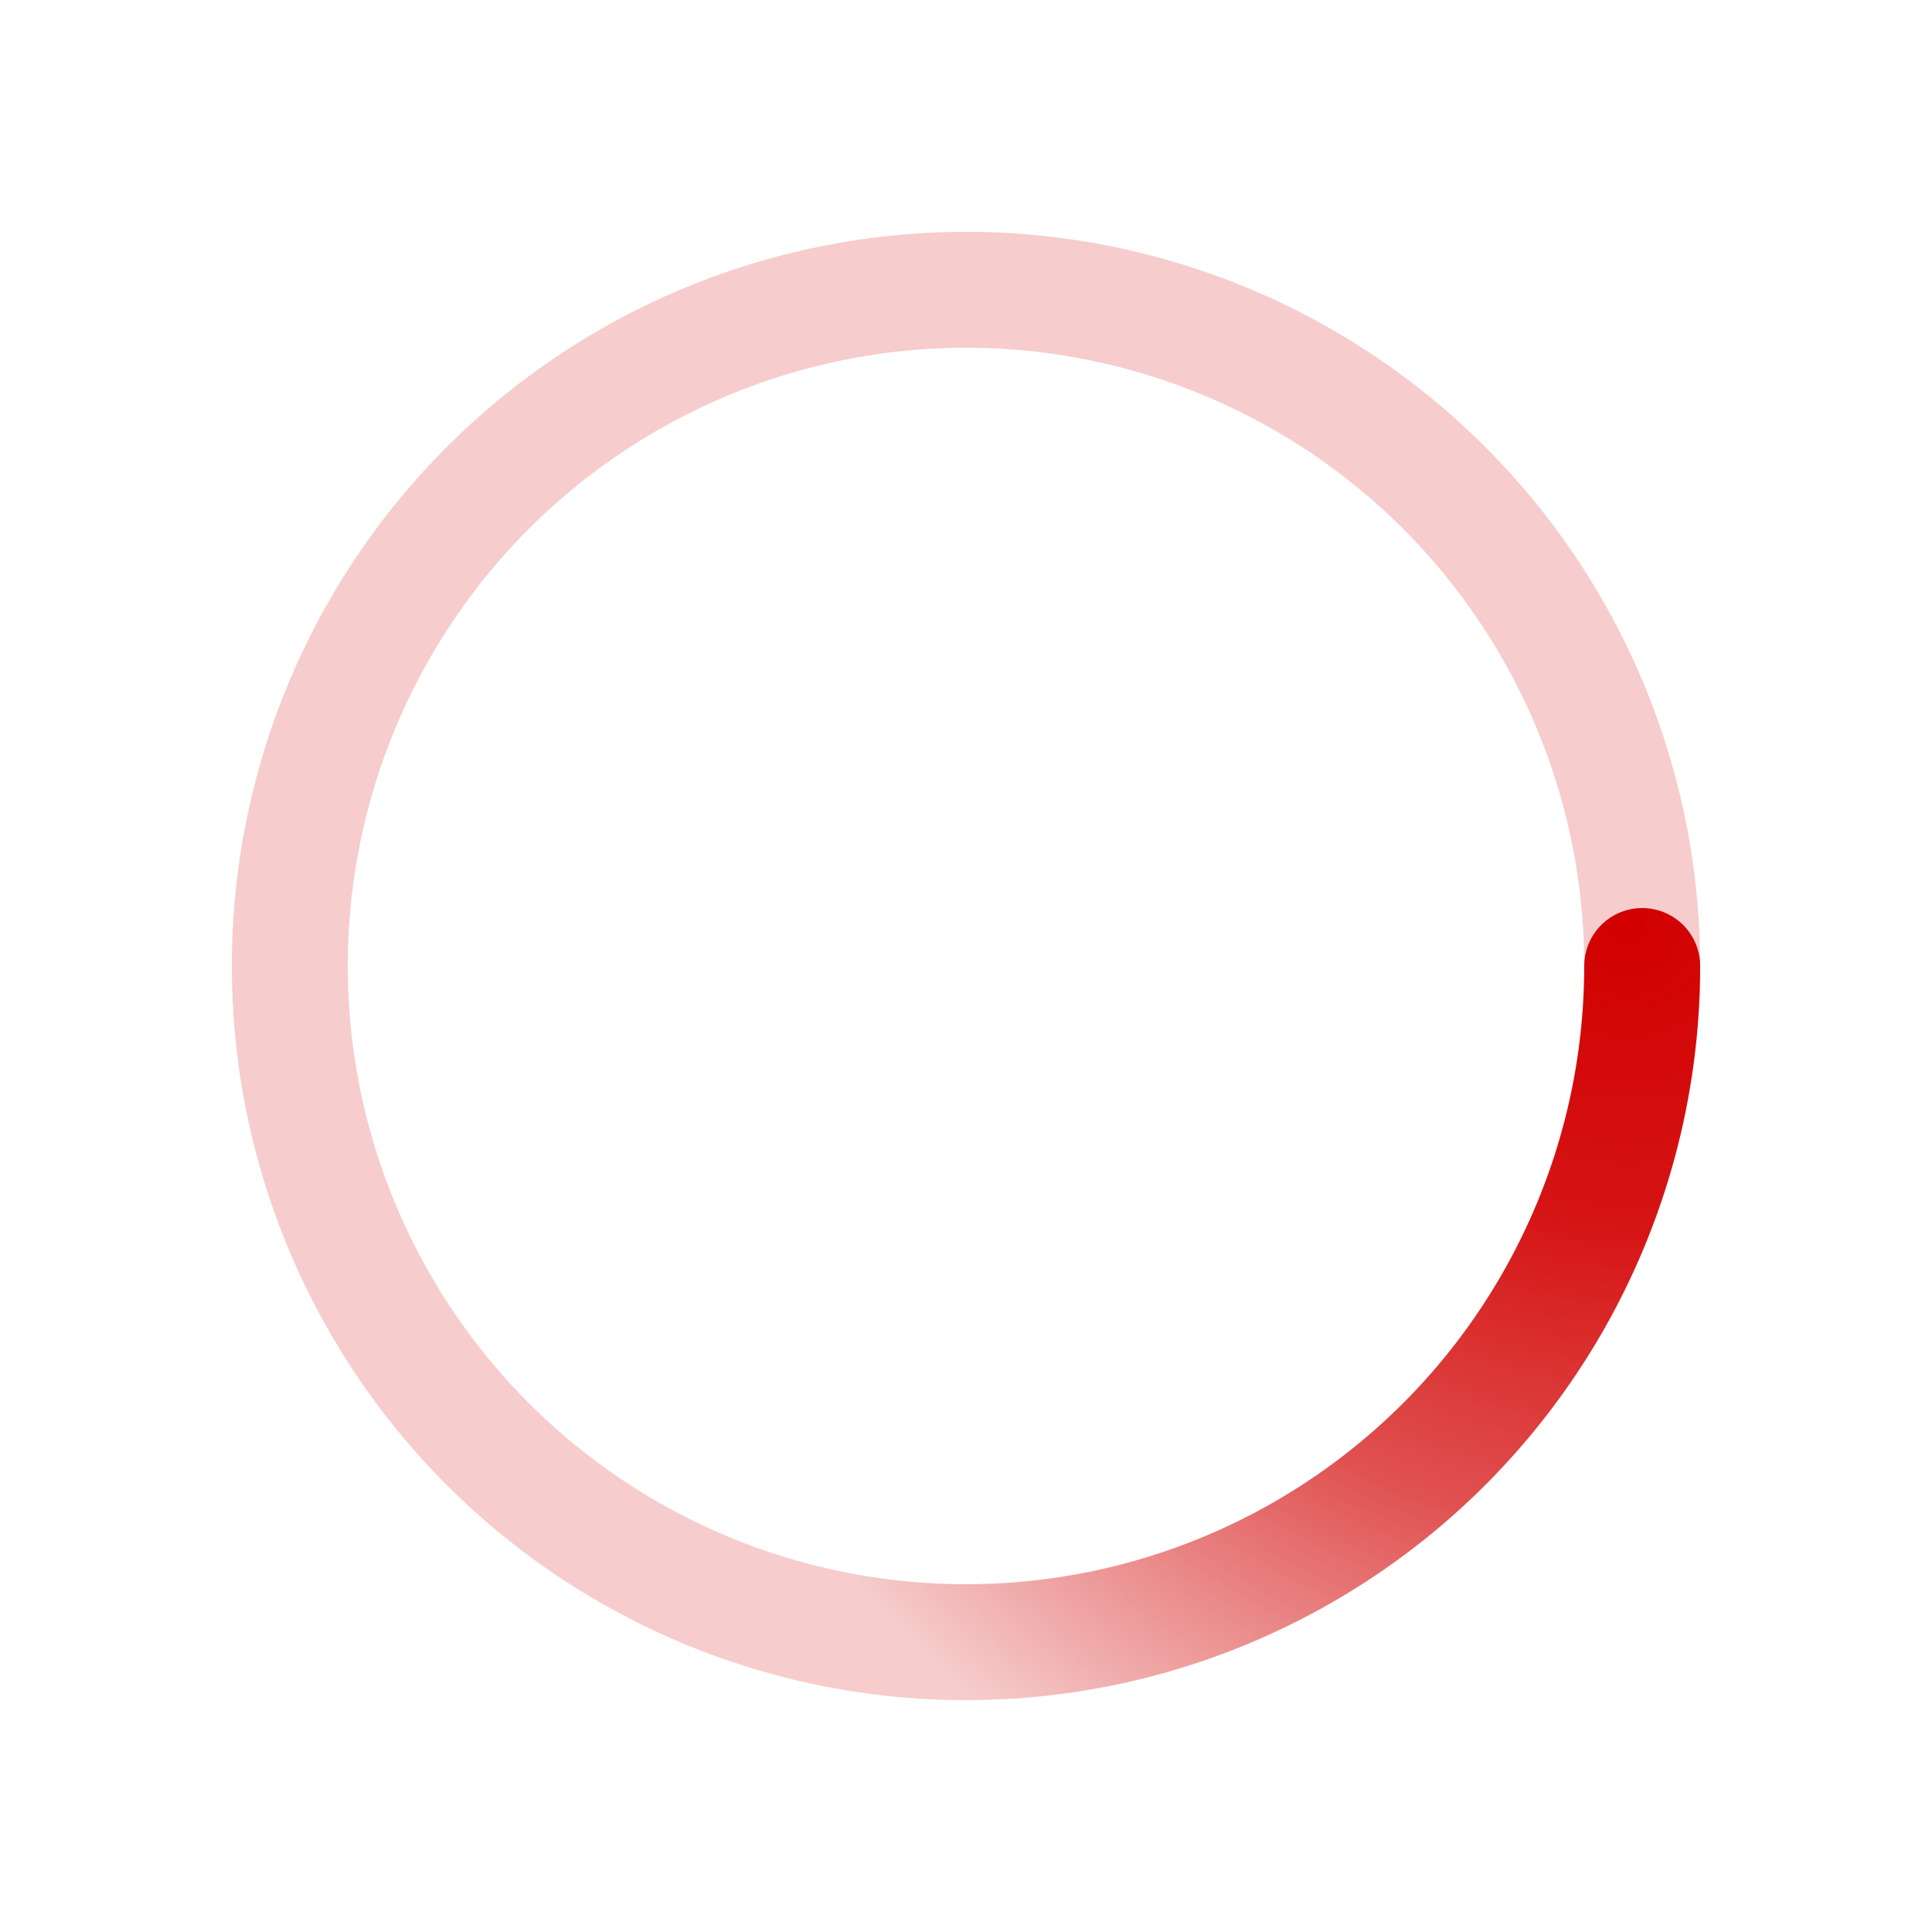 ﻿<svg xmlns='http://www.w3.org/2000/svg' viewBox='0 0 200 200'><radialGradient id='a12' cx='.66' fx='.66' cy='.312' fy='.312' gradientTransform='scale(1.5)'><stop offset='0' stop-color='#D20000'></stop><stop offset='.3' stop-color='#D20000' stop-opacity='.9'></stop><stop offset='.6' stop-color='#D20000' stop-opacity='.6'></stop><stop offset='.8' stop-color='#D20000' stop-opacity='.3'></stop><stop offset='1' stop-color='#D20000' stop-opacity='0'></stop></radialGradient><circle transform-origin='center' fill='none' stroke='url(#a12)' stroke-width='12' stroke-linecap='round' stroke-dasharray='200 1000' stroke-dashoffset='0' cx='100' cy='100' r='70'><animateTransform type='rotate' attributeName='transform' calcMode='spline' dur='2' values='360;0' keyTimes='0;1' keySplines='0 0 1 1' repeatCount='indefinite'></animateTransform></circle><circle transform-origin='center' fill='none' opacity='.2' stroke='#D20000' stroke-width='12' stroke-linecap='round' cx='100' cy='100' r='70'></circle></svg>